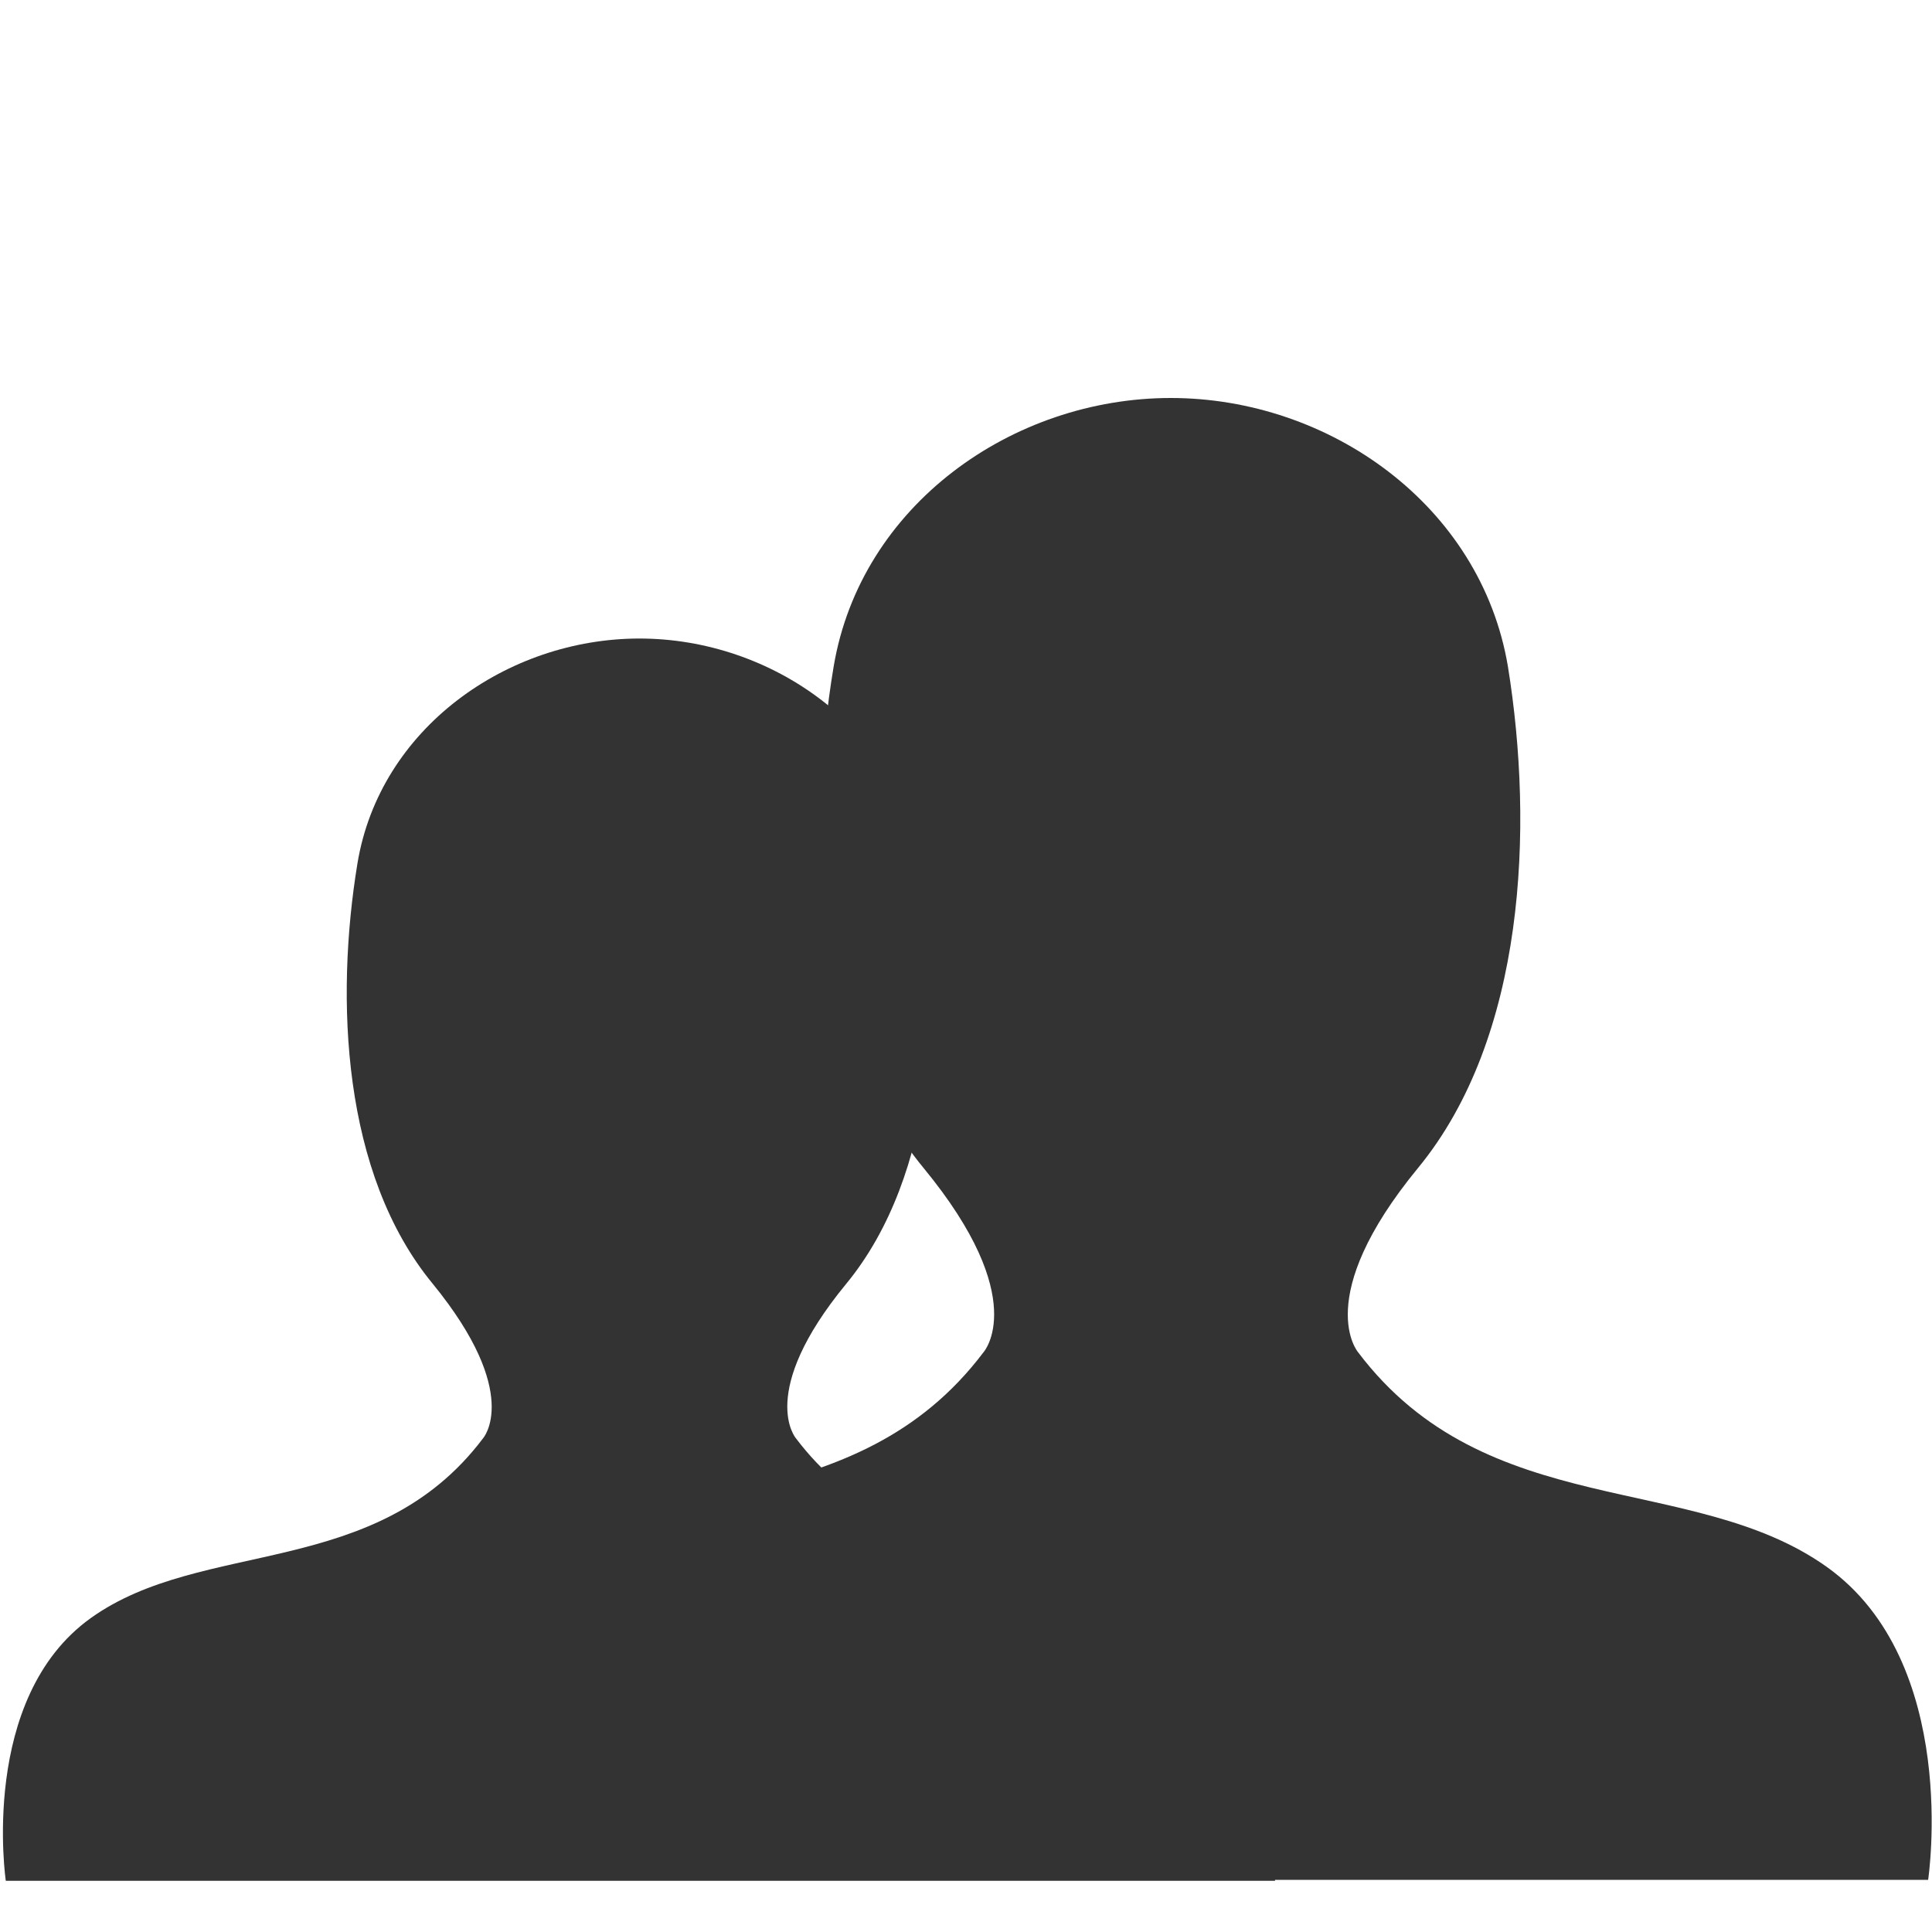 <?xml version="1.0" standalone="no"?><!DOCTYPE svg PUBLIC "-//W3C//DTD SVG 1.1//EN" "http://www.w3.org/Graphics/SVG/1.1/DTD/svg11.dtd"><svg t="1515898934633" class="icon" style="" viewBox="0 0 1024 1024" version="1.1" xmlns="http://www.w3.org/2000/svg" p-id="21791" xmlns:xlink="http://www.w3.org/1999/xlink" width="20" height="20"><defs><style type="text/css"></style></defs><path d="M629.76 857.6c-59.392-42.496-151.04-19.968-207.872-95.232 0 0-20.992-24.064 26.624-81.92s51.712-151.04 39.936-222.72-79.36-119.296-149.504-119.296-137.728 47.616-149.504 119.296c-11.776 71.68-8.192 164.352 39.936 222.72 47.616 58.368 26.624 81.92 26.624 81.92-56.832 75.264-148.48 52.736-207.872 95.232-59.392 42.496-45.056 139.264-45.056 139.264H675.84c-1.024-0.512 13.312-96.768-46.08-139.264z" fill="#333333" p-id="21792"></path><path d="M968.192 830.464c-71.168-50.688-180.224-23.552-248.32-113.664 0 0-25.088-28.672 31.744-97.792s61.44-180.224 47.616-265.728c-14.336-85.504-94.72-142.336-178.688-142.336s-164.352 56.832-178.688 142.336c-14.336 85.504-9.728 196.096 47.616 265.728s31.744 97.792 31.744 97.792c-68.096 90.112-177.152 63.488-248.32 113.664-71.168 50.688-53.76 165.888-53.76 165.888H1021.952S1039.36 881.152 968.192 830.464z" fill="#333333" p-id="21793"></path></svg>